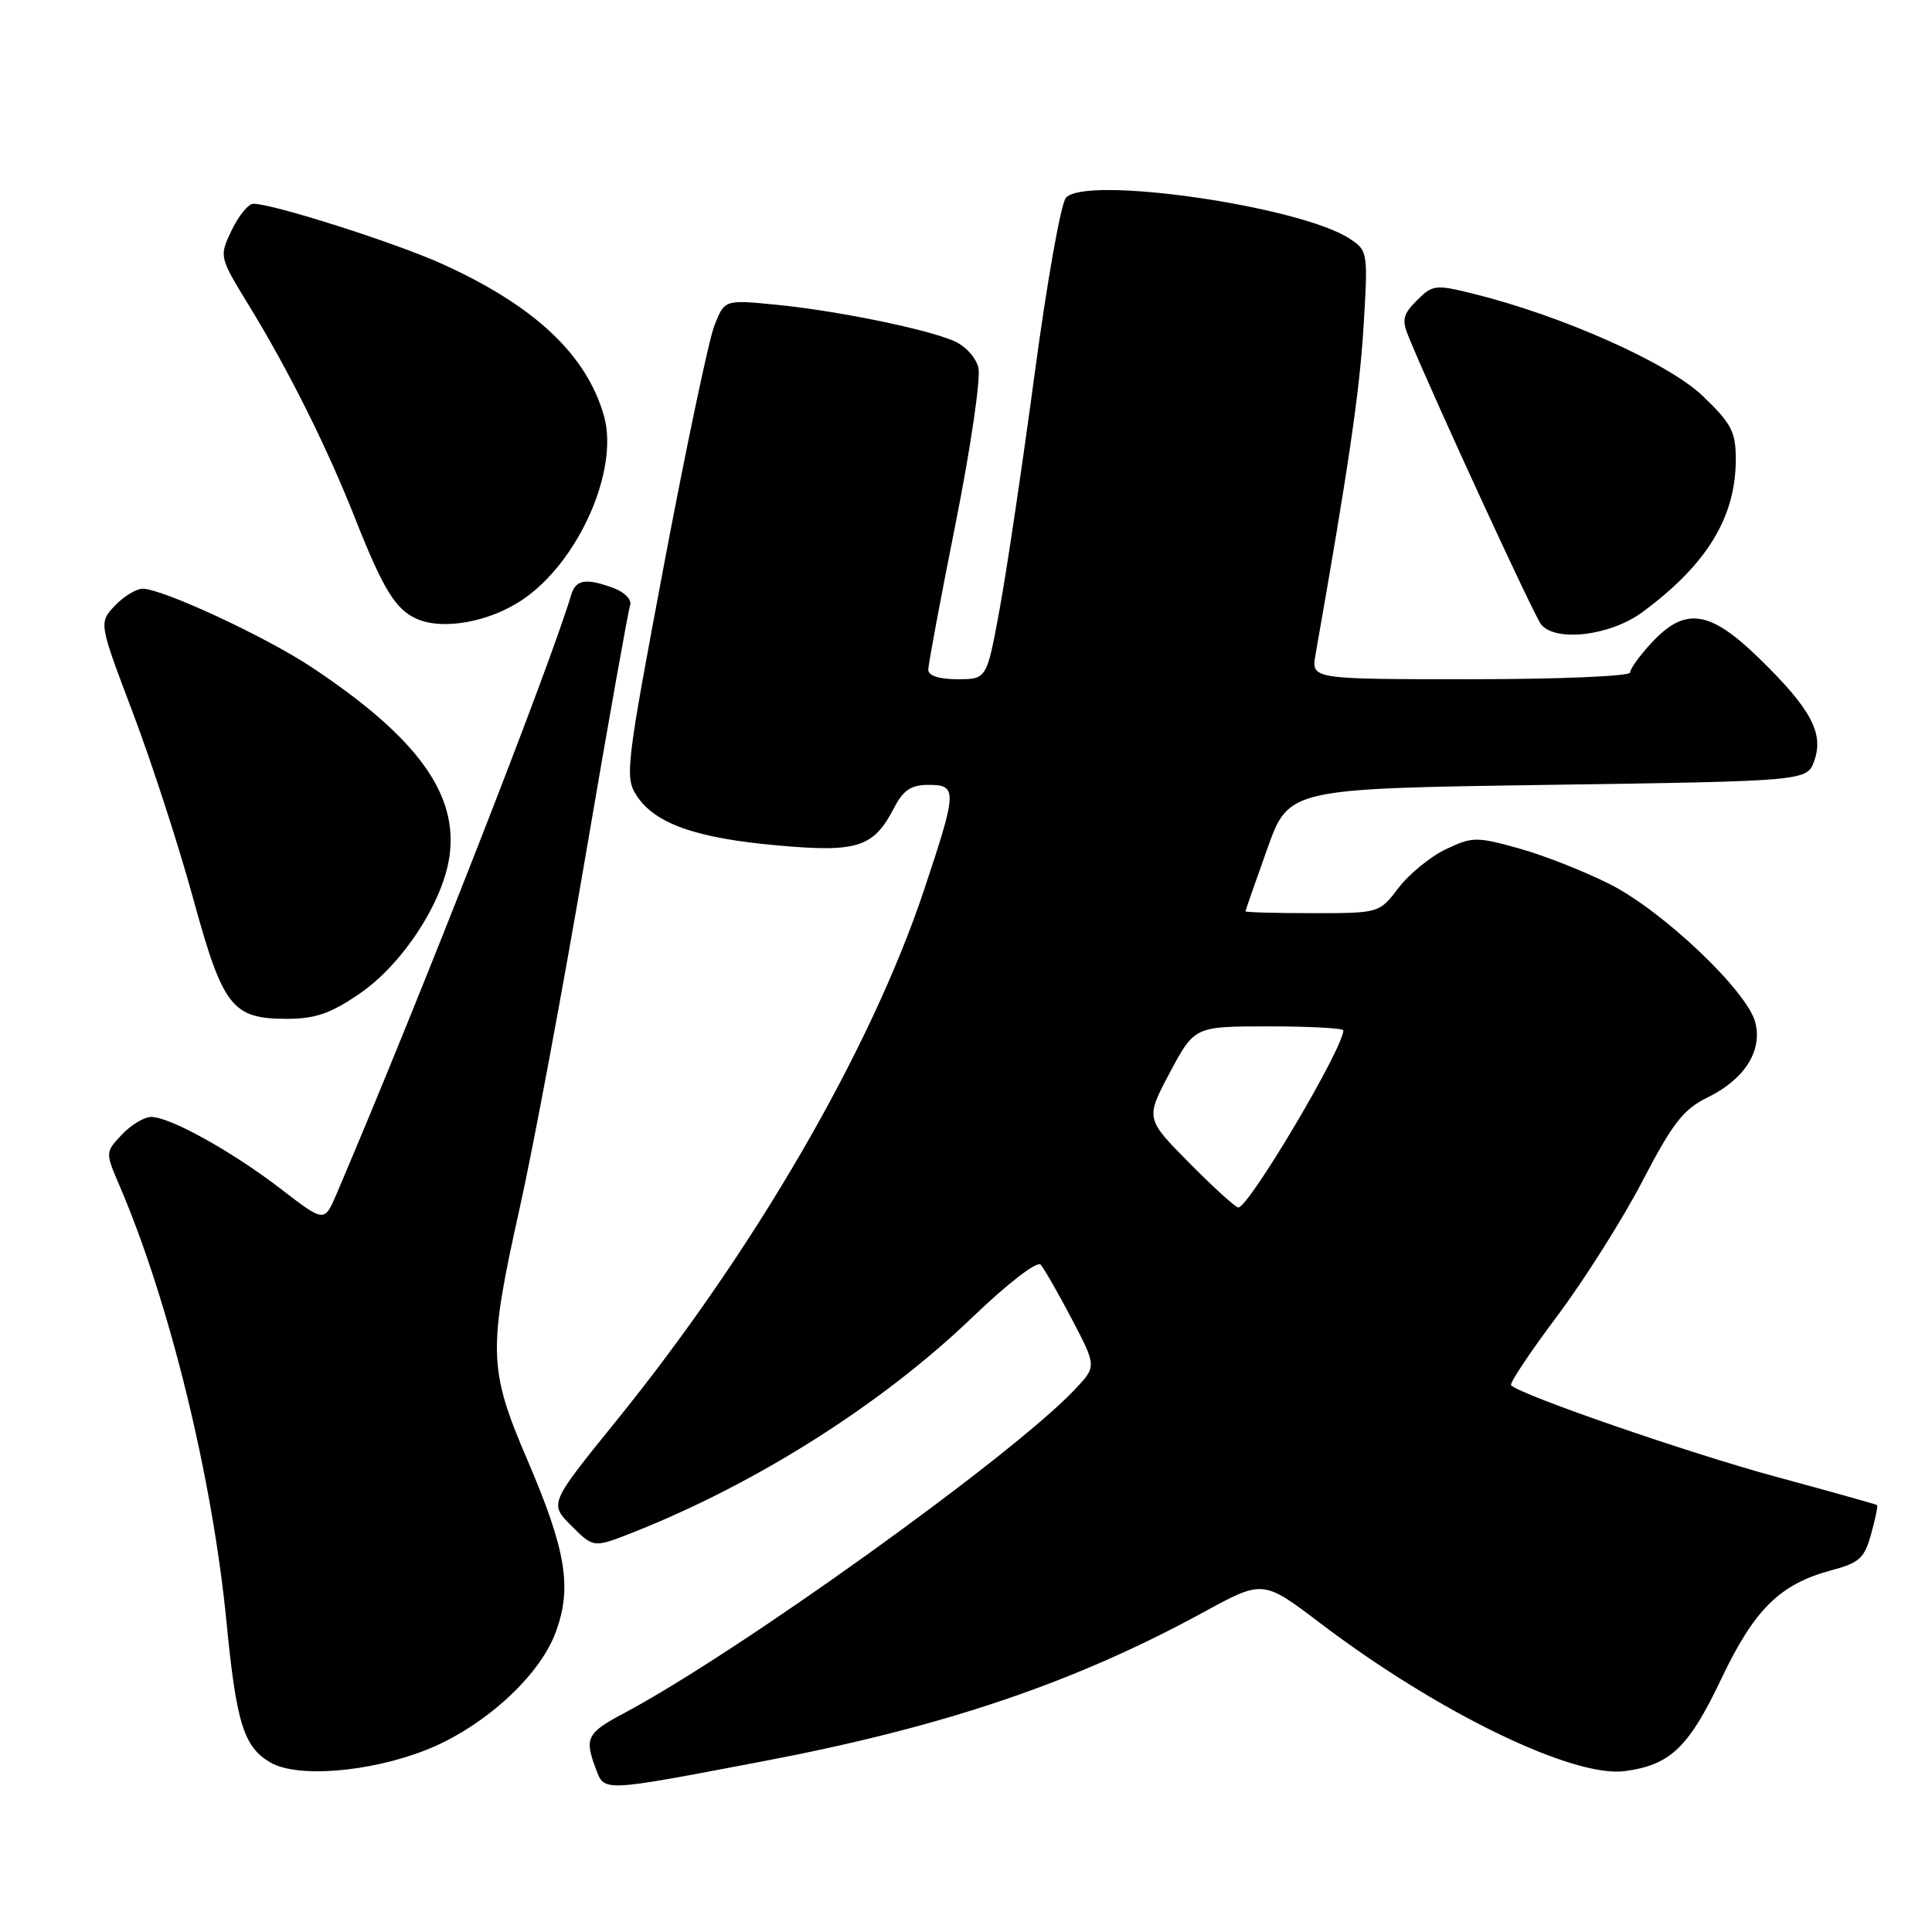 <?xml version="1.0" encoding="UTF-8" standalone="no"?>
<!DOCTYPE svg PUBLIC "-//W3C//DTD SVG 1.1//EN" "http://www.w3.org/Graphics/SVG/1.1/DTD/svg11.dtd" >
<svg xmlns="http://www.w3.org/2000/svg" xmlns:xlink="http://www.w3.org/1999/xlink" version="1.1" viewBox="0 0 256 256">
 <g >
 <path fill="currentColor"
d=" M 101.10 233.38 C 125.07 228.82 142.33 222.98 159.43 213.65 C 167.35 209.32 167.35 209.32 174.93 215.07 C 190.48 226.88 208.41 235.59 215.29 234.68 C 221.32 233.88 223.75 231.56 228.07 222.48 C 232.47 213.22 235.85 209.89 242.71 208.06 C 246.36 207.09 247.06 206.46 247.93 203.28 C 248.49 201.26 248.85 199.53 248.72 199.43 C 248.60 199.33 242.57 197.64 235.33 195.68 C 223.85 192.57 201.53 184.86 200.23 183.56 C 199.98 183.32 202.72 179.20 206.31 174.42 C 209.90 169.63 214.99 161.58 217.63 156.51 C 221.64 148.80 223.05 146.99 226.29 145.40 C 231.16 143.01 233.54 139.27 232.59 135.49 C 231.55 131.35 220.37 120.72 213.30 117.15 C 209.92 115.45 204.50 113.31 201.24 112.41 C 195.66 110.86 195.09 110.86 191.60 112.52 C 189.56 113.49 186.73 115.79 185.32 117.64 C 182.76 121.00 182.76 121.00 173.88 121.00 C 169.00 121.00 165.01 120.89 165.03 120.75 C 165.04 120.61 166.34 116.90 167.91 112.50 C 170.76 104.50 170.76 104.50 205.11 104.00 C 239.45 103.50 239.45 103.50 240.41 100.78 C 241.69 97.14 239.95 93.91 233.12 87.25 C 226.56 80.86 223.33 80.37 218.90 85.11 C 217.31 86.81 216.00 88.61 216.00 89.11 C 216.00 89.60 206.62 90.00 194.87 90.00 C 173.74 90.00 173.74 90.00 174.31 86.75 C 178.64 62.18 180.15 51.93 180.67 43.41 C 181.28 33.40 181.25 33.21 178.83 31.62 C 172.23 27.30 143.74 23.20 141.23 26.22 C 140.56 27.03 138.70 37.54 137.09 49.59 C 135.47 61.64 133.39 75.66 132.45 80.75 C 130.75 90.00 130.75 90.00 126.87 90.00 C 124.44 90.00 123.00 89.53 123.00 88.75 C 123.00 88.06 124.63 79.32 126.63 69.33 C 128.62 59.34 129.98 50.06 129.64 48.71 C 129.29 47.31 127.84 45.76 126.26 45.12 C 122.30 43.49 110.61 41.13 102.76 40.37 C 96.02 39.71 96.02 39.71 94.67 43.11 C 93.93 44.97 90.94 59.19 88.01 74.69 C 82.93 101.64 82.77 103.00 84.37 105.44 C 86.79 109.14 92.22 111.06 103.00 112.02 C 113.67 112.98 115.76 112.30 118.50 106.99 C 119.70 104.69 120.73 104.00 123.03 104.00 C 126.87 104.00 126.84 104.74 122.46 117.87 C 115.38 139.10 99.97 165.68 81.58 188.37 C 72.78 199.24 72.78 199.24 75.71 202.17 C 78.65 205.11 78.65 205.11 83.81 203.08 C 100.16 196.63 116.81 186.09 128.78 174.61 C 133.55 170.03 137.42 167.05 137.90 167.58 C 138.35 168.09 140.21 171.33 142.02 174.78 C 145.31 181.06 145.31 181.06 142.41 184.13 C 134.03 192.98 97.72 219.03 82.57 227.07 C 77.75 229.63 77.41 230.32 78.98 234.45 C 80.11 237.43 79.73 237.45 101.10 233.38 Z  M 56.33 231.93 C 63.86 229.00 71.34 222.29 73.56 216.47 C 75.85 210.47 75.07 205.55 69.88 193.45 C 64.72 181.42 64.64 179.00 68.88 160.00 C 70.66 152.03 74.57 131.10 77.57 113.50 C 80.57 95.90 83.24 80.92 83.49 80.22 C 83.75 79.50 82.83 78.51 81.42 77.97 C 77.74 76.57 76.30 76.77 75.71 78.75 C 72.75 88.62 55.62 132.38 44.58 158.24 C 42.98 161.98 42.98 161.98 37.24 157.56 C 30.75 152.57 22.53 148.00 20.03 148.00 C 19.10 148.00 17.36 149.06 16.14 150.35 C 13.94 152.69 13.94 152.69 15.88 157.21 C 22.46 172.57 28.16 195.84 30.02 215.00 C 31.32 228.39 32.32 231.54 35.89 233.57 C 39.45 235.59 48.88 234.83 56.33 231.93 Z  M 47.64 131.67 C 53.29 127.81 58.62 119.70 59.54 113.58 C 60.79 105.27 55.31 97.71 41.28 88.40 C 35.21 84.37 21.57 78.03 18.92 78.01 C 18.06 78.01 16.39 79.02 15.22 80.26 C 13.09 82.53 13.09 82.53 17.63 94.51 C 20.12 101.11 23.70 112.12 25.58 119.00 C 29.53 133.43 30.75 135.00 38.00 135.00 C 41.78 135.00 43.80 134.30 47.64 131.67 Z  M 217.60 81.13 C 226.16 74.83 230.00 68.55 230.00 60.86 C 230.00 57.20 229.43 56.11 225.60 52.45 C 221.08 48.11 207.01 41.84 195.22 38.92 C 190.22 37.68 189.83 37.72 187.75 39.80 C 185.86 41.70 185.71 42.37 186.70 44.75 C 190.06 52.91 203.32 81.68 204.21 82.75 C 206.17 85.11 213.37 84.24 217.60 81.13 Z  M 69.12 79.54 C 76.60 74.59 82.09 62.28 80.02 55.08 C 77.70 46.97 70.83 40.52 58.61 34.98 C 52.43 32.18 36.19 27.00 33.57 27.00 C 32.91 27.00 31.62 28.58 30.70 30.50 C 29.03 34.01 29.03 34.01 32.99 40.49 C 38.28 49.13 43.33 59.26 47.07 68.73 C 50.80 78.16 52.44 80.82 55.31 82.04 C 58.75 83.51 64.77 82.42 69.12 79.54 Z  M 157.60 154.11 C 151.77 148.21 151.77 148.21 155.02 142.11 C 158.28 136.00 158.28 136.00 168.14 136.00 C 173.56 136.00 178.00 136.24 178.00 136.53 C 178.00 138.89 165.48 160.00 164.08 160.00 C 163.73 160.00 160.81 157.35 157.60 154.11 Z "/>
</g>
</svg>